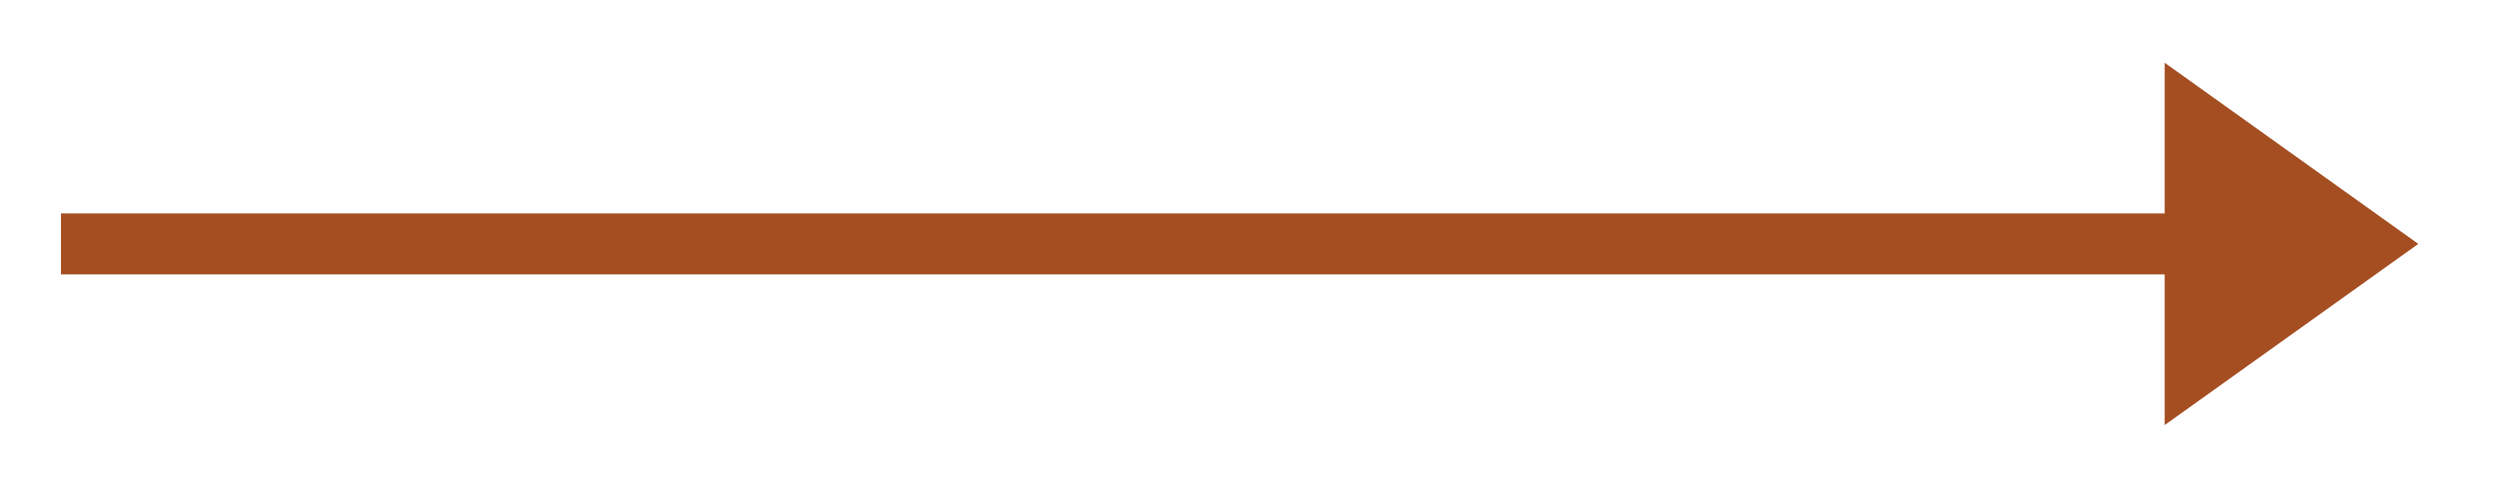 <?xml version="1.0" encoding="utf-8"?>
<!-- Generator: Adobe Illustrator 25.4.1, SVG Export Plug-In . SVG Version: 6.00 Build 0)  -->
<svg version="1.1" id="Layer_1" xmlns="http://www.w3.org/2000/svg" xmlns:xlink="http://www.w3.org/1999/xlink" x="0px" y="0px"
	 viewBox="0 0 41 8" style="enable-background:new 0 0 41 8;" xml:space="preserve">
<style type="text/css">
	.st0{fill:#A54E22;stroke:#A54E22;stroke-miterlimit:10;}
</style>
<g>
	<line class="st0" x1="1" y1="4" x2="36" y2="4"/>
	<polygon class="st0" points="36,2 36,6 38.8,4 	"/>
</g>
</svg>
